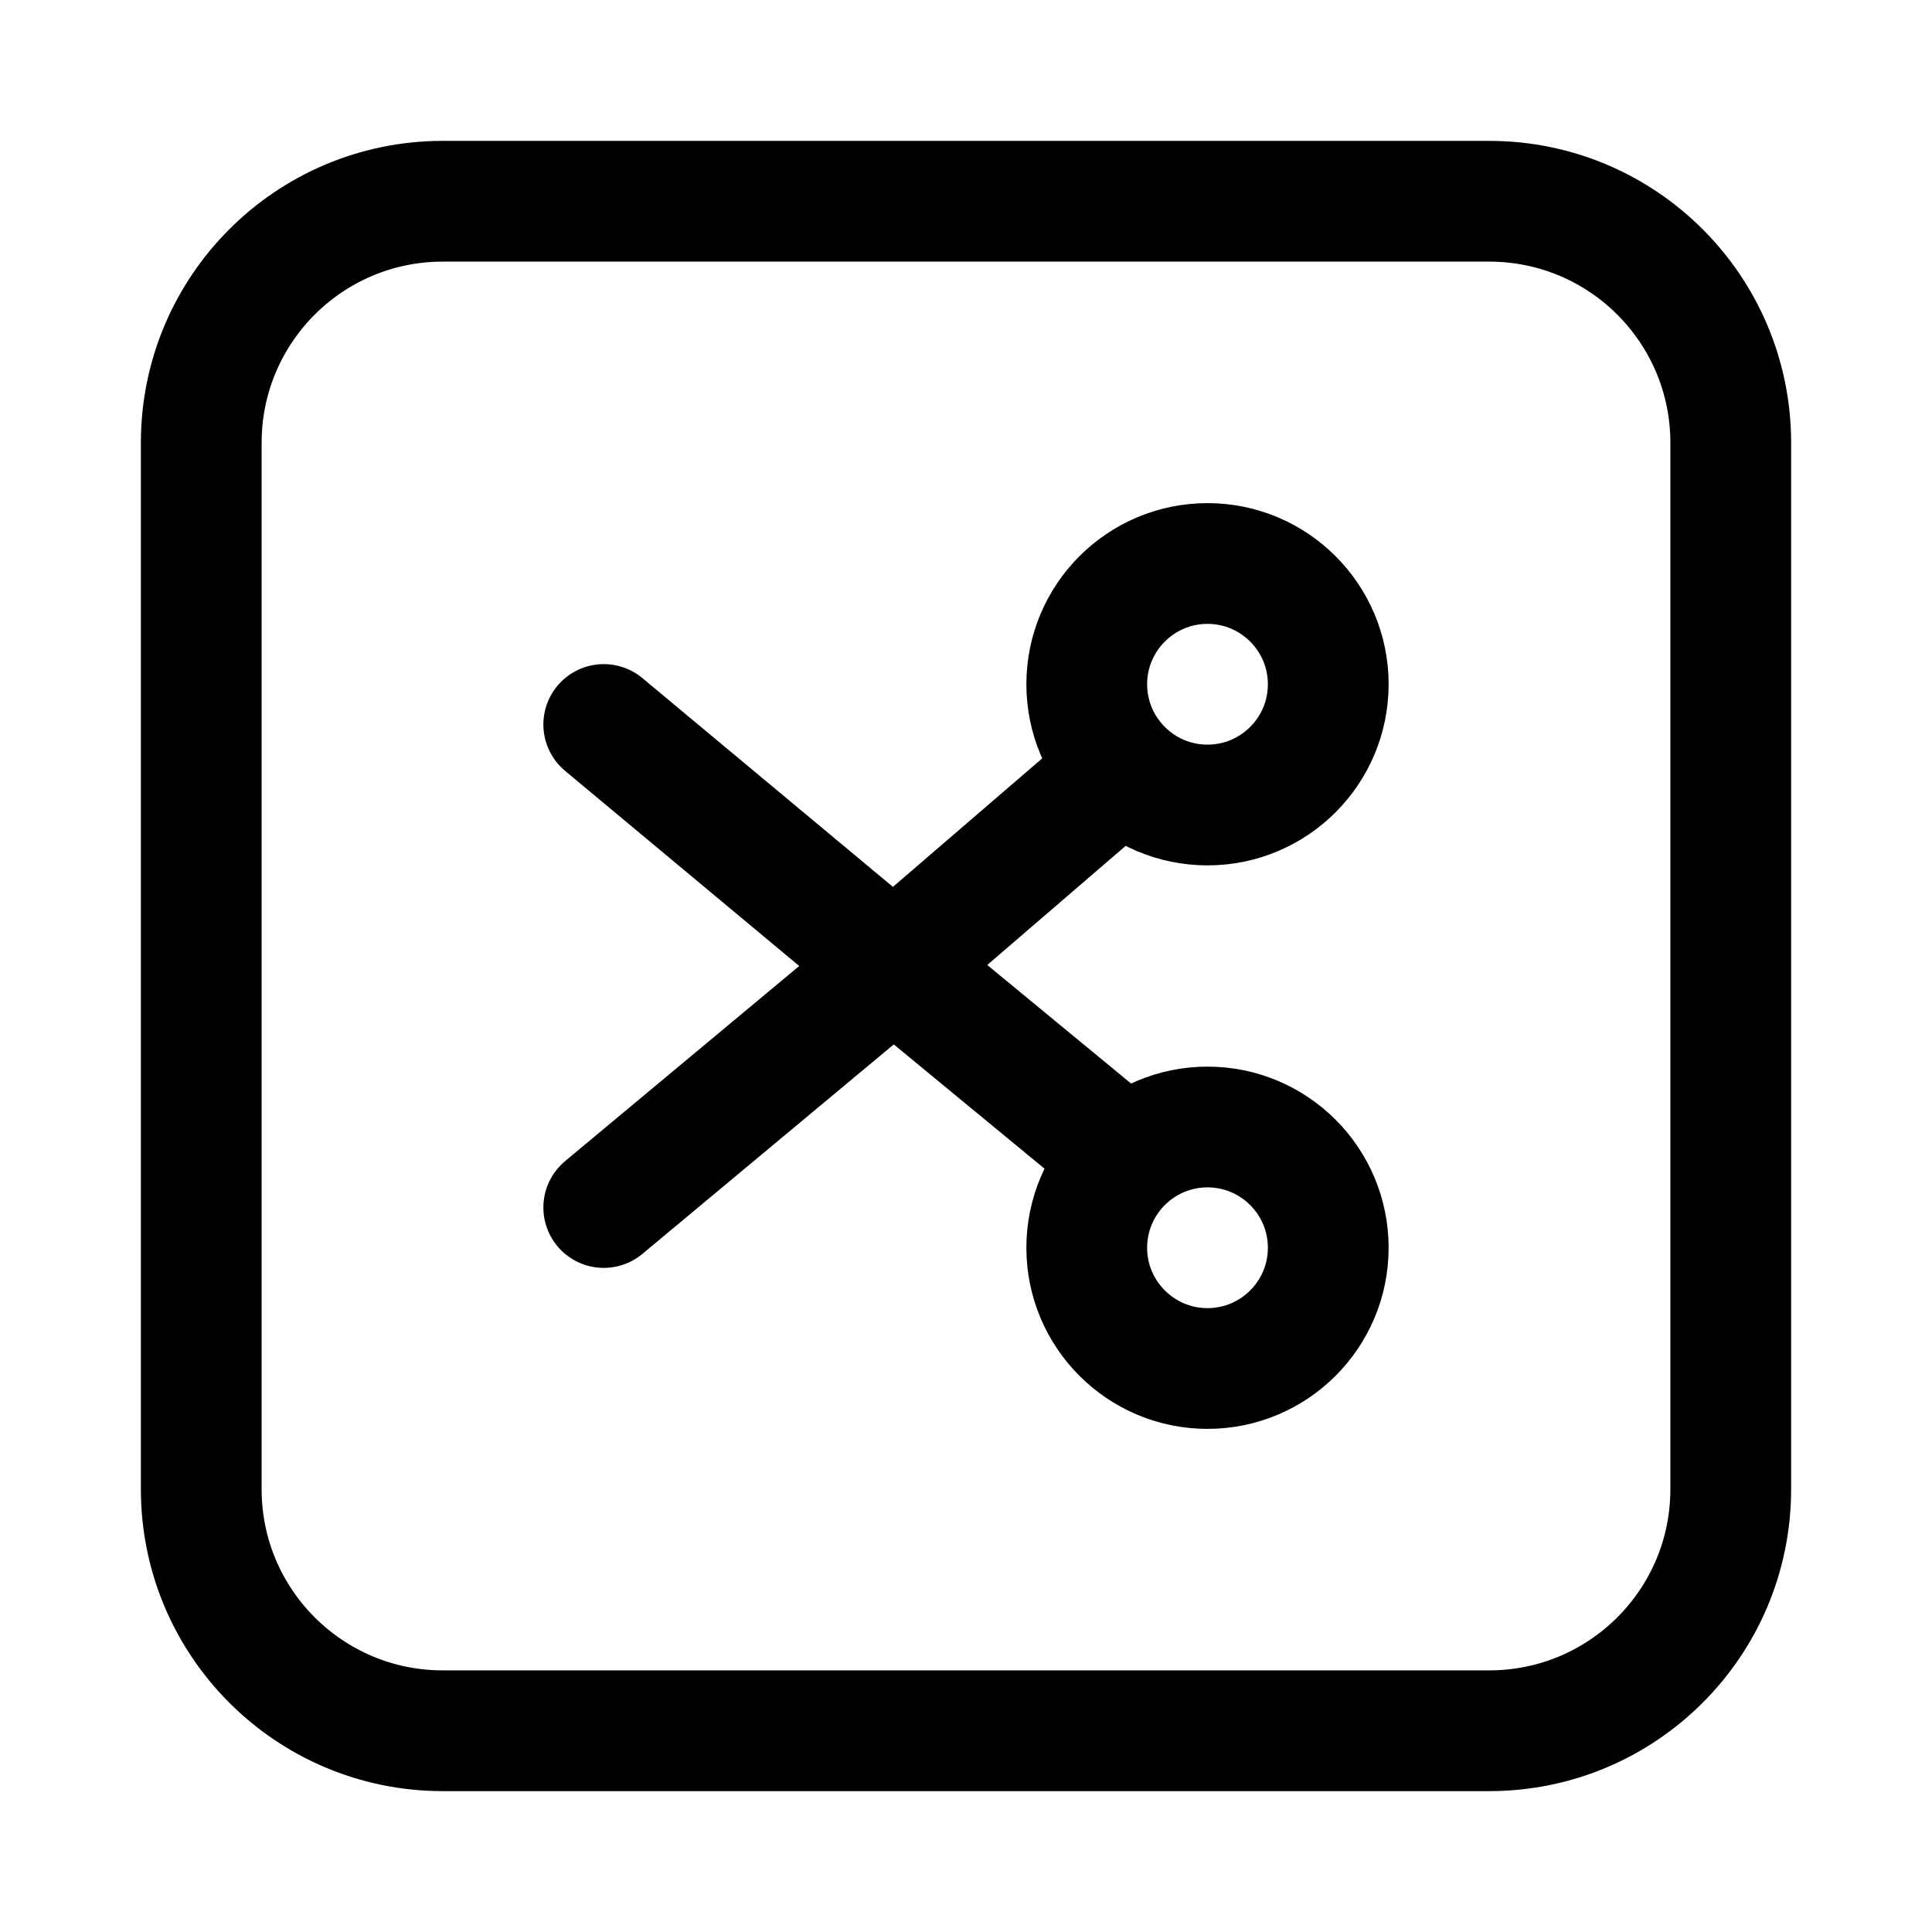 <svg width="24" height="24" viewBox="0 0 24 24" fill="none" xmlns="http://www.w3.org/2000/svg">
    <path d="M5.5 21.5H18.5C20.157 21.5 21.5 20.157 21.5 18.5V5.5C21.5 3.843 20.157 2.5 18.5 2.5H5.5C3.843 2.5 2.5 3.843 2.5 5.5V18.5C2.5 20.157 3.843 21.5 5.5 21.5Z" stroke="currentColor" stroke-width="1.5" stroke-linejoin="round"/>
    <path d="M13.937 9.558L11.1 12M11.1 12L7.5 15M11.1 12L13.995 14.386M11.1 12L7.5 9M16.5 8.5C16.5 9.328 15.828 10 15 10C14.172 10 13.5 9.328 13.5 8.5C13.5 7.672 14.172 7 15 7C15.828 7 16.5 7.672 16.5 8.5ZM16.5 15.5C16.5 16.328 15.828 17 15 17C14.172 17 13.5 16.328 13.5 15.5C13.5 14.672 14.172 14 15 14C15.828 14 16.5 14.672 16.5 15.5Z" stroke="currentColor" stroke-width="1.5" stroke-linecap="round" stroke-linejoin="round"/>
</svg>
